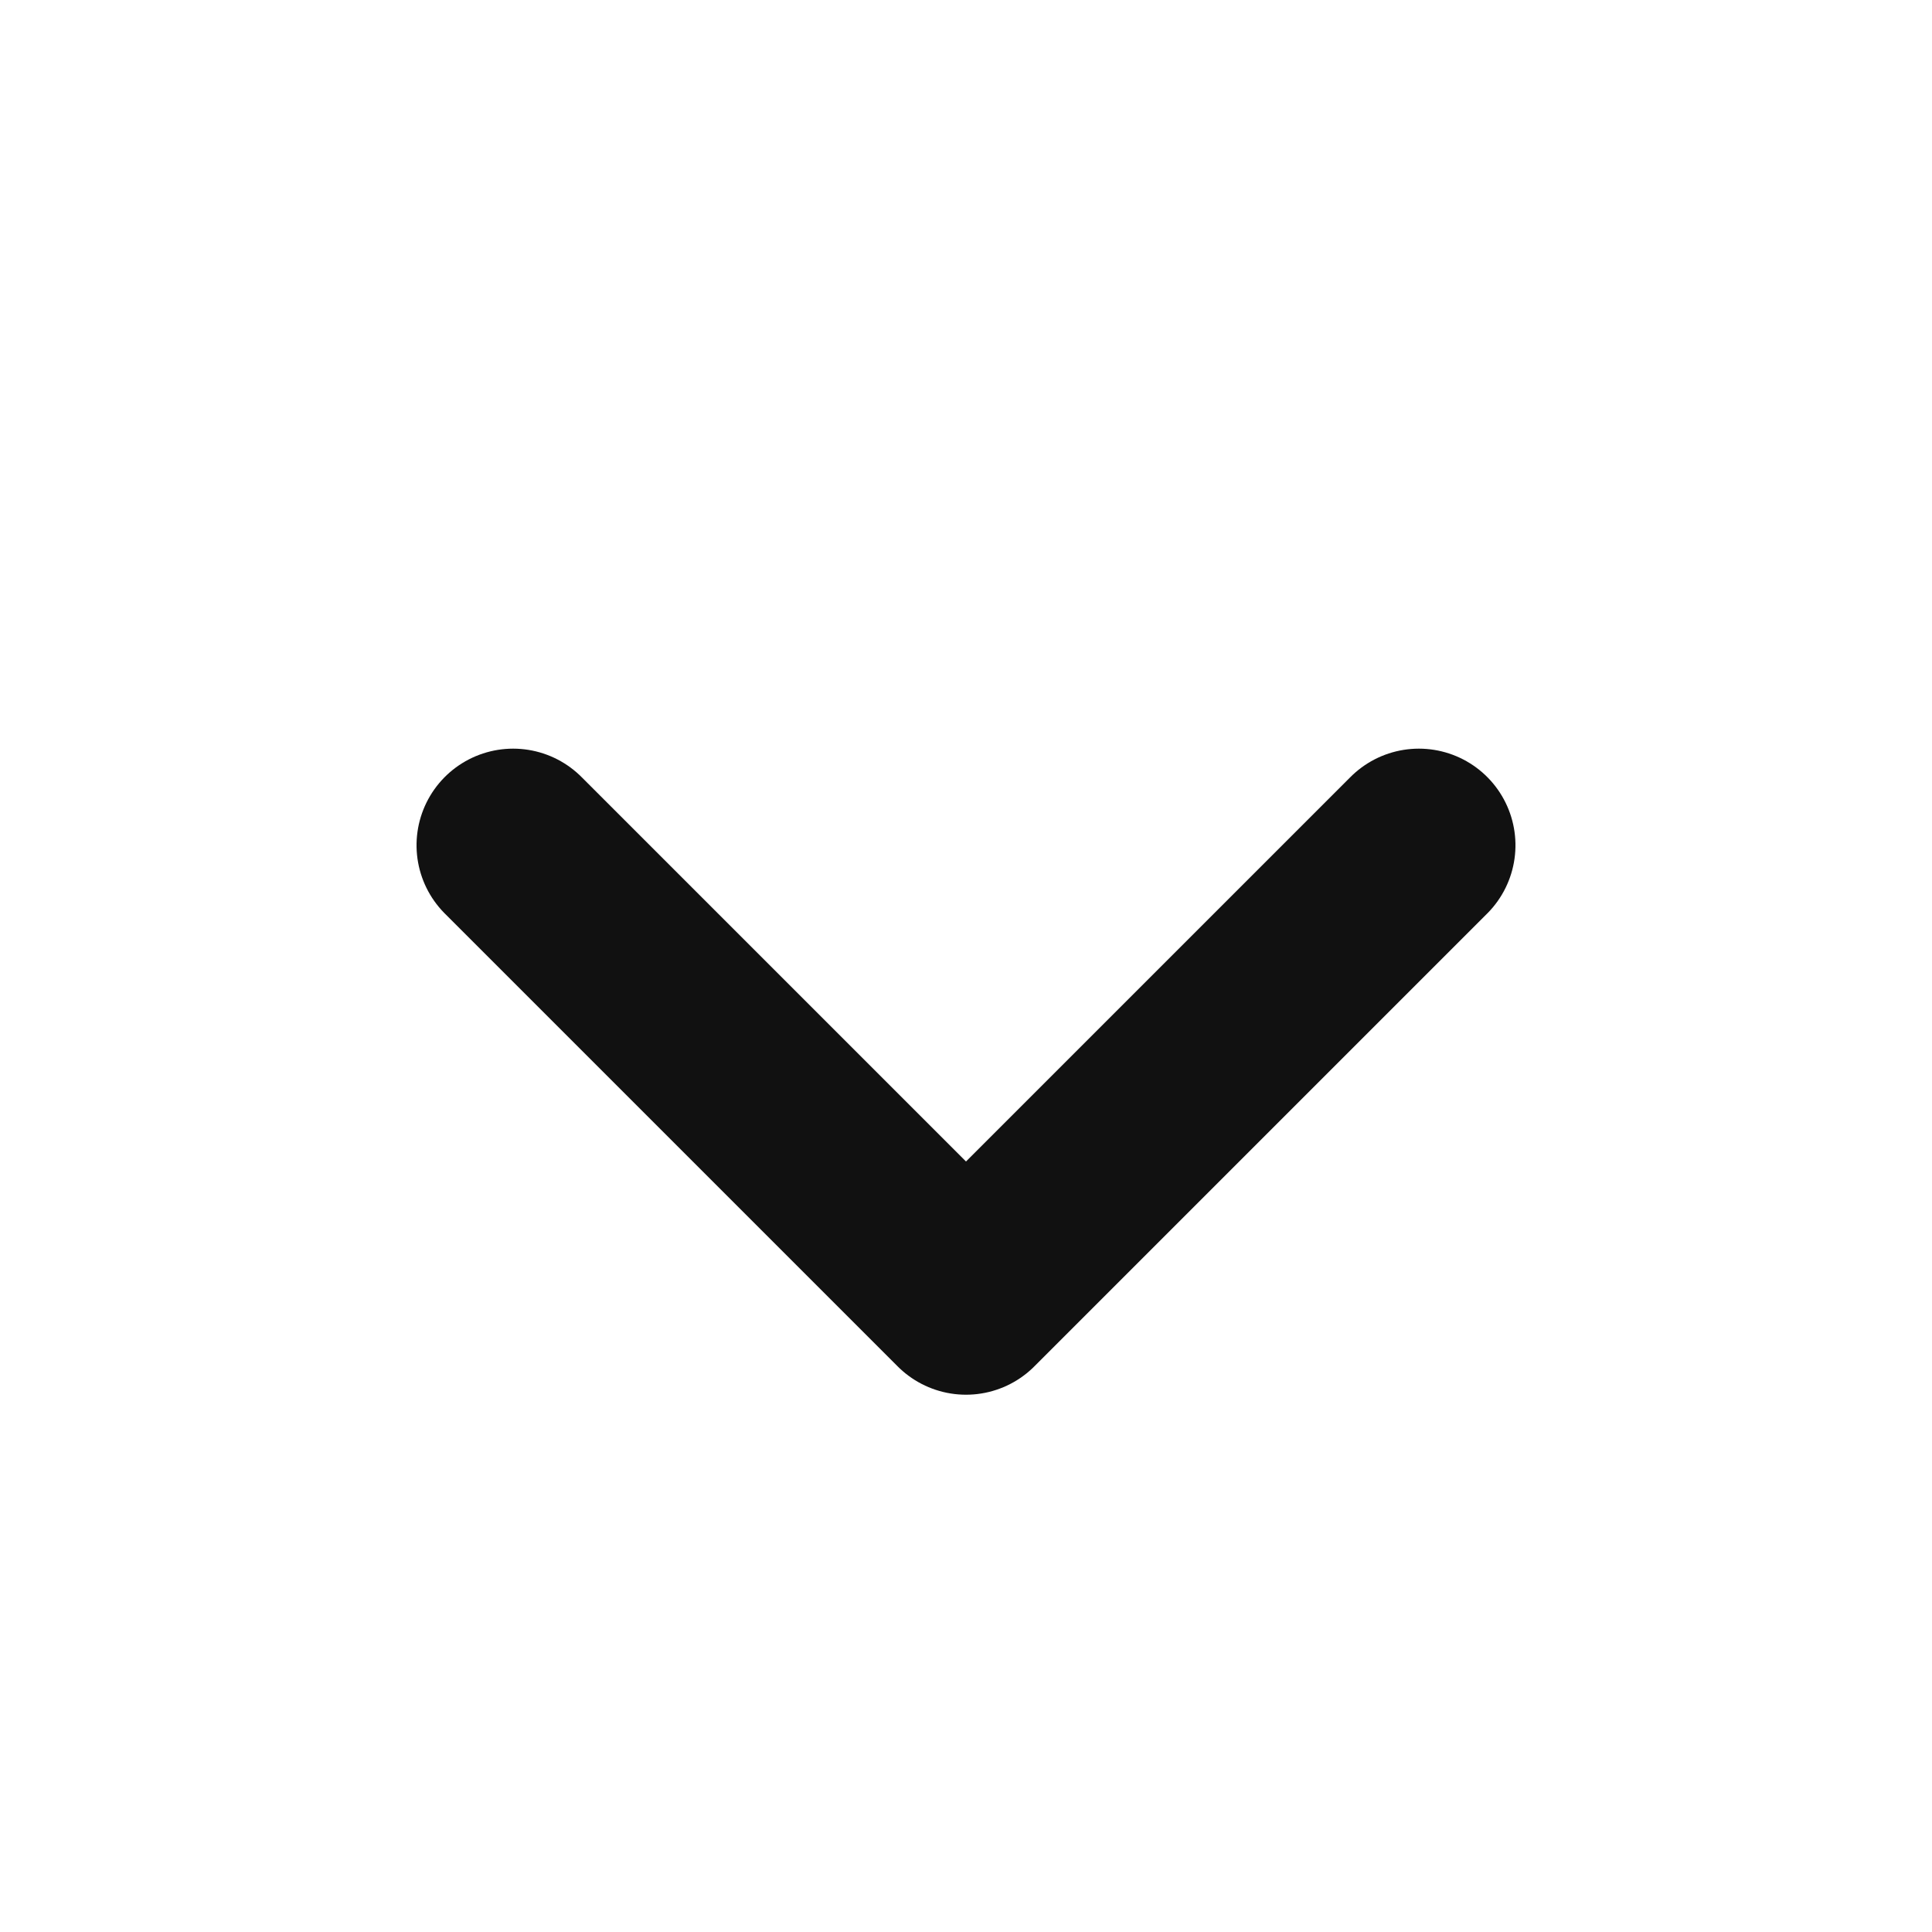 <?xml version="1.0" encoding="UTF-8"?>
<svg width="20px" height="20px" viewBox="0 0 20 20" version="1.1" xmlns="http://www.w3.org/2000/svg" xmlns:xlink="http://www.w3.org/1999/xlink">
    <title>85B1C880-D876-469D-8EF4-7A947374328B</title>
    <g id="iOS-practical-test" stroke="none" stroke-width="1" fill="none" fill-rule="evenodd" stroke-linecap="round" stroke-linejoin="round">
        <g id="home-1" transform="translate(-326, -74)" stroke="#111111" stroke-width="2">
            <g id="date-selector" transform="translate(251, 68)">
                <g id="Back-arrow-button" transform="translate(85, 16) rotate(-90) translate(-85, -16) translate(75, 6)">
                    <polyline id="Path" points="11.25 5.312 6.562 10 11.25 14.688"></polyline>
                </g>
            </g>
        </g>
    </g>
</svg>